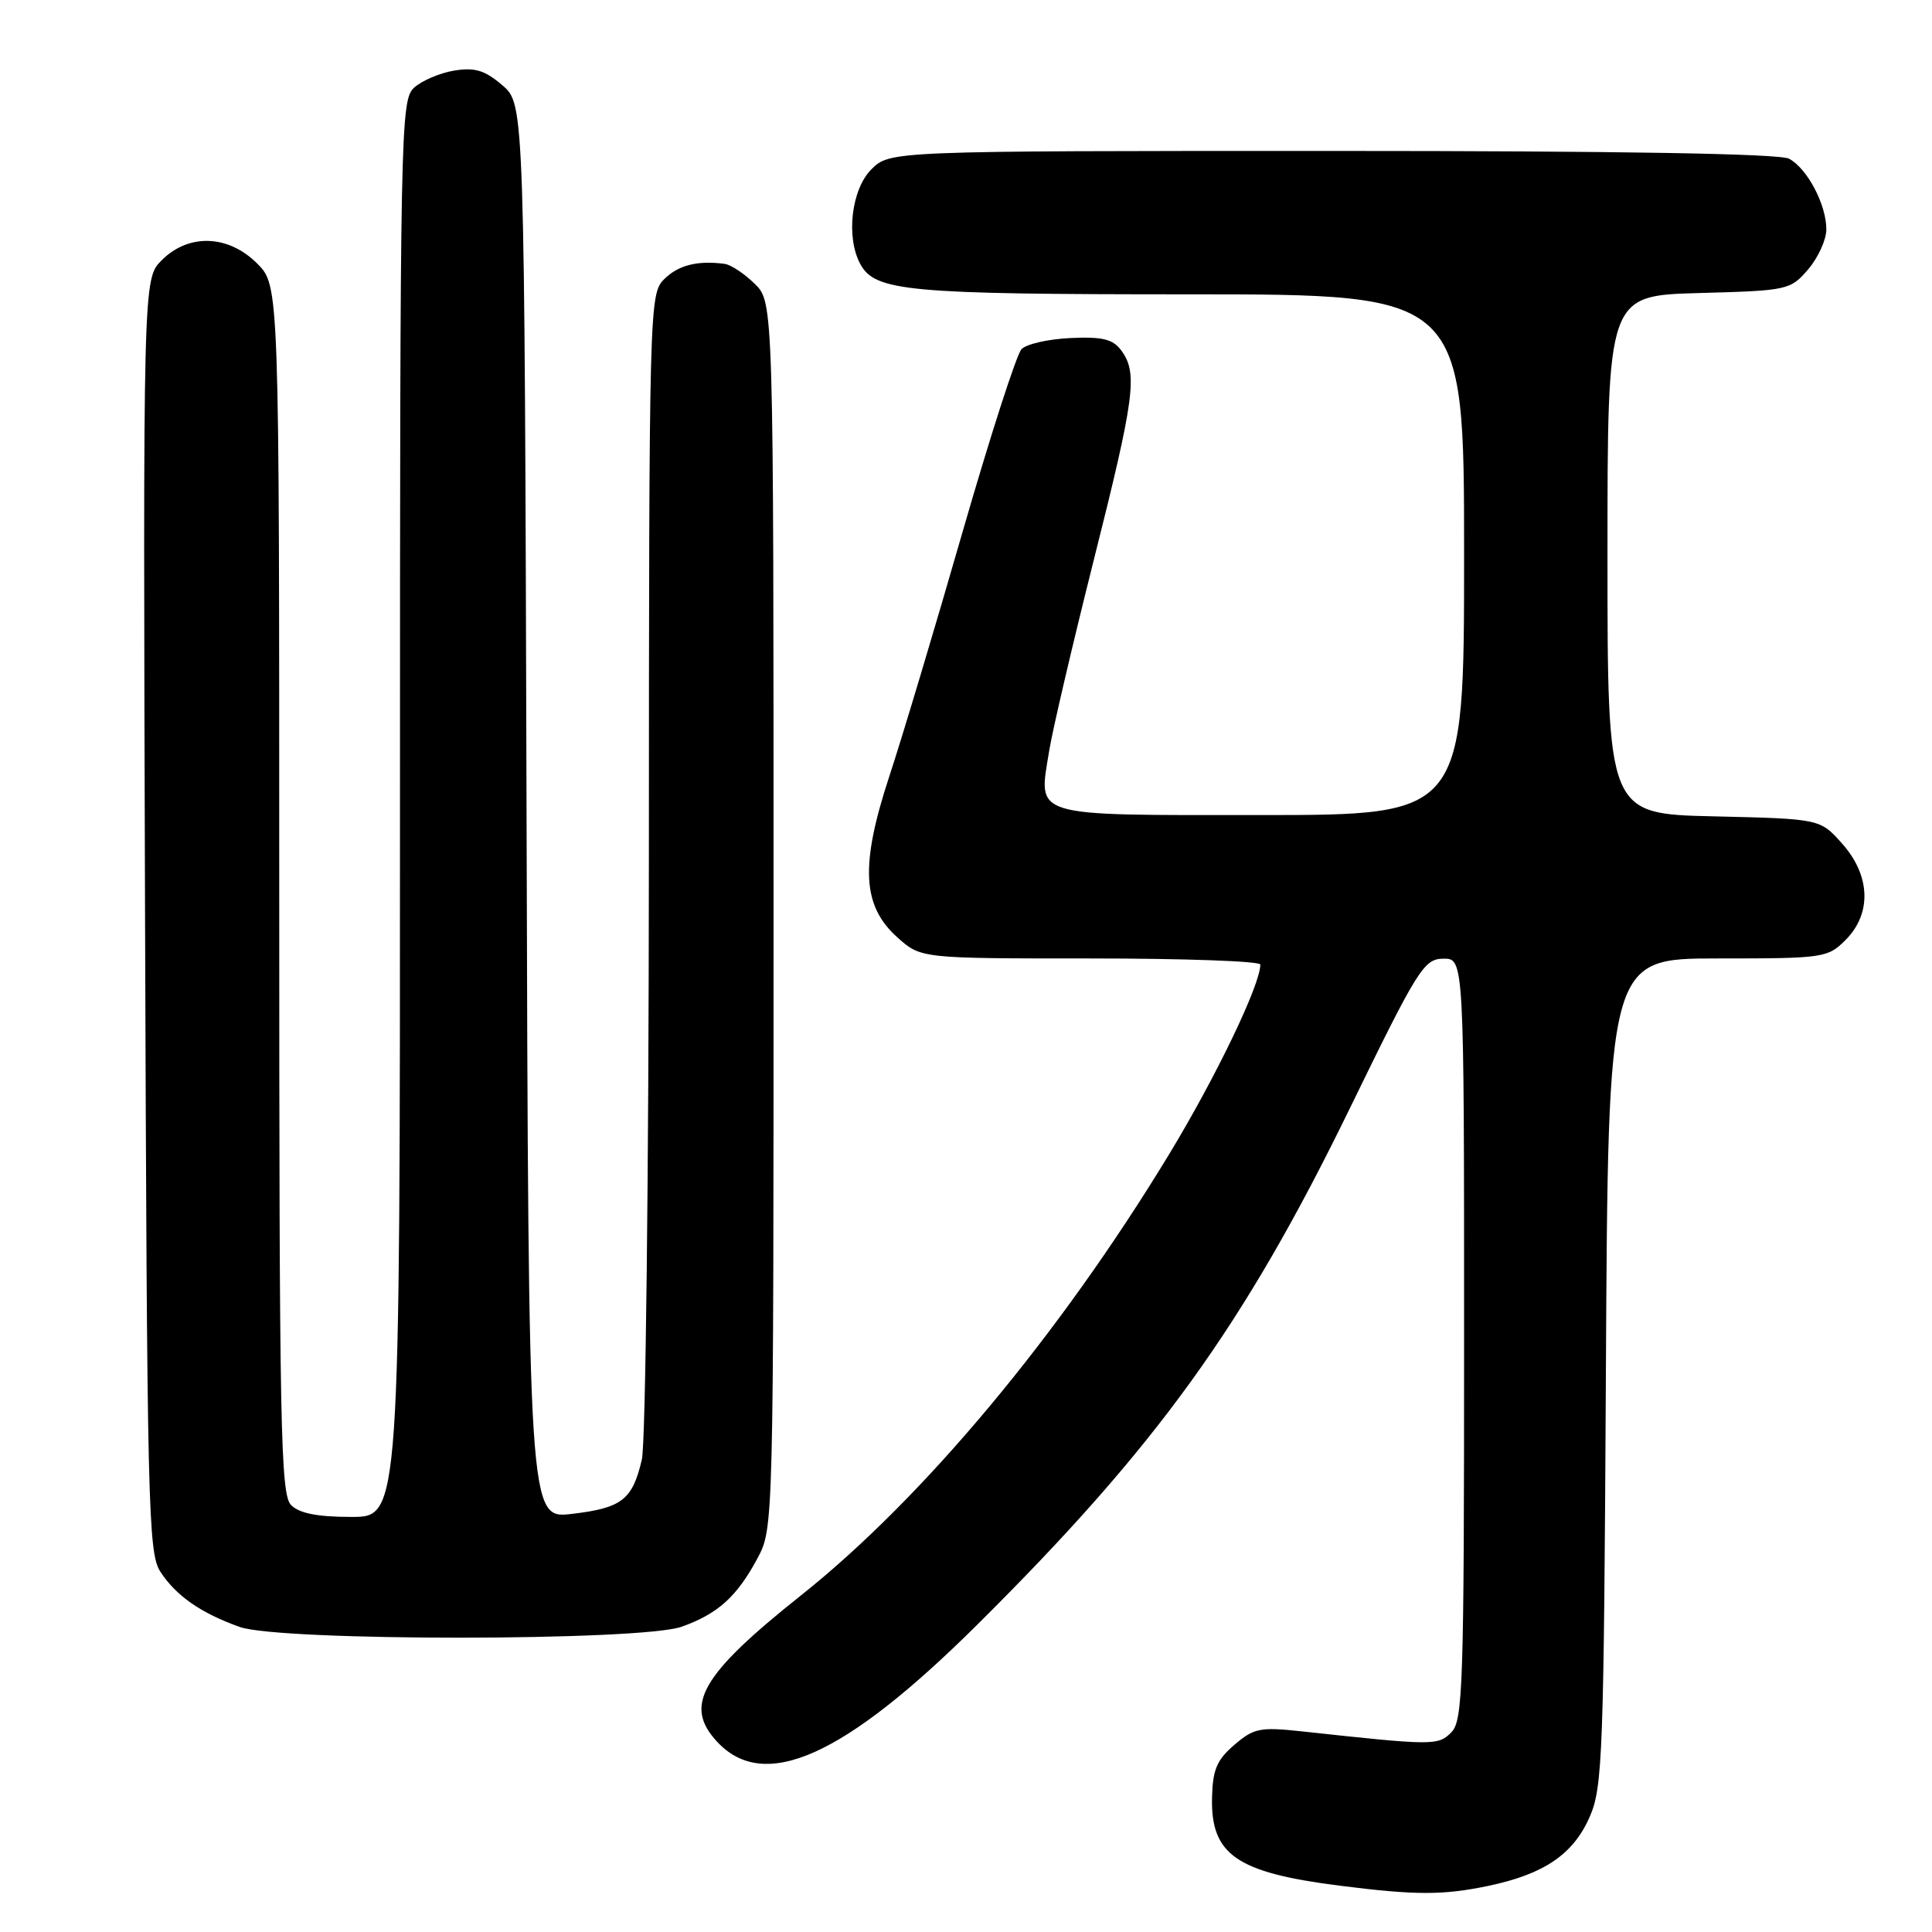 <?xml version="1.0" encoding="UTF-8" standalone="no"?>
<!DOCTYPE svg PUBLIC "-//W3C//DTD SVG 1.1//EN" "http://www.w3.org/Graphics/SVG/1.1/DTD/svg11.dtd" >
<svg xmlns="http://www.w3.org/2000/svg" xmlns:xlink="http://www.w3.org/1999/xlink" version="1.1" viewBox="0 0 256 256">
 <g >
 <path fill="currentColor"
d=" M 197.20 249.89 C 204.60 248.34 208.47 245.71 210.65 240.73 C 212.36 236.81 212.52 232.46 212.79 181.75 C 213.08 127.00 213.08 127.00 227.59 127.00 C 241.65 127.00 242.17 126.93 244.55 124.55 C 248.04 121.05 247.86 116.00 244.08 111.77 C 241.17 108.50 241.17 108.50 227.08 108.17 C 213.00 107.85 213.00 107.85 213.00 73.51 C 213.00 39.17 213.00 39.17 225.09 38.83 C 236.91 38.51 237.23 38.44 239.59 35.69 C 240.91 34.15 242.00 31.77 242.00 30.39 C 242.00 27.11 239.47 22.32 237.06 21.03 C 235.80 20.36 214.81 20.00 176.52 20.00 C 117.91 20.00 117.91 20.00 115.45 22.45 C 112.82 25.09 112.07 31.40 113.98 34.96 C 115.93 38.61 120.19 39.00 157.65 39.00 C 194.00 39.00 194.00 39.00 194.00 73.50 C 194.00 108.00 194.00 108.00 167.04 108.00 C 136.28 108.00 137.58 108.39 139.02 99.50 C 139.46 96.75 142.12 85.40 144.91 74.29 C 150.36 52.65 150.78 49.45 148.60 46.47 C 147.48 44.94 146.14 44.60 141.88 44.79 C 138.95 44.92 136.02 45.58 135.36 46.26 C 134.70 46.94 131.19 57.85 127.54 70.50 C 123.90 83.15 119.54 97.71 117.84 102.86 C 113.96 114.66 114.23 120.03 118.92 124.22 C 122.03 127.00 122.03 127.00 144.52 127.00 C 156.88 127.00 167.00 127.36 167.00 127.81 C 167.00 130.49 161.13 142.69 154.93 152.92 C 140.39 176.88 122.36 198.48 106.18 211.36 C 92.86 221.95 90.55 225.99 95.03 230.80 C 101.29 237.52 111.86 232.77 129.41 215.36 C 153.24 191.72 164.82 175.68 178.88 146.82 C 187.89 128.32 188.68 127.06 191.25 127.03 C 194.00 127.00 194.00 127.00 194.00 177.43 C 194.00 223.53 193.85 228.00 192.30 229.55 C 190.54 231.32 189.92 231.31 172.45 229.41 C 166.96 228.82 166.13 228.99 163.55 231.21 C 161.23 233.20 160.68 234.51 160.60 238.22 C 160.43 245.77 163.87 248.13 177.50 249.86 C 187.56 251.14 191.23 251.14 197.20 249.89 Z  M 90.32 215.55 C 95.12 213.84 97.64 211.57 100.36 206.50 C 102.50 202.50 102.50 202.40 102.50 121.27 C 102.50 40.05 102.50 40.05 100.00 37.60 C 98.62 36.25 96.83 35.06 96.00 34.96 C 92.39 34.49 89.86 35.14 88.00 37.00 C 86.04 38.96 86.00 40.35 85.98 114.25 C 85.96 155.64 85.55 191.25 85.05 193.39 C 83.81 198.73 82.41 199.82 75.77 200.60 C 70.03 201.27 70.03 201.27 69.77 107.55 C 69.50 13.83 69.50 13.83 66.58 11.31 C 64.25 9.31 62.94 8.91 60.20 9.35 C 58.30 9.66 55.91 10.68 54.88 11.61 C 53.07 13.25 53.00 16.65 53.00 107.15 C 53.00 201.00 53.00 201.00 46.57 201.00 C 42.06 201.00 39.67 200.53 38.57 199.43 C 37.17 198.03 37.00 189.25 37.00 117.85 C 37.00 37.85 37.00 37.85 34.08 34.92 C 30.24 31.09 25.00 30.91 21.43 34.48 C 18.95 36.96 18.95 36.96 19.22 121.28 C 19.48 199.87 19.62 205.77 21.26 208.28 C 23.35 211.47 26.63 213.75 31.76 215.58 C 37.13 217.49 84.93 217.47 90.32 215.55 Z "/>
</g>
</svg>